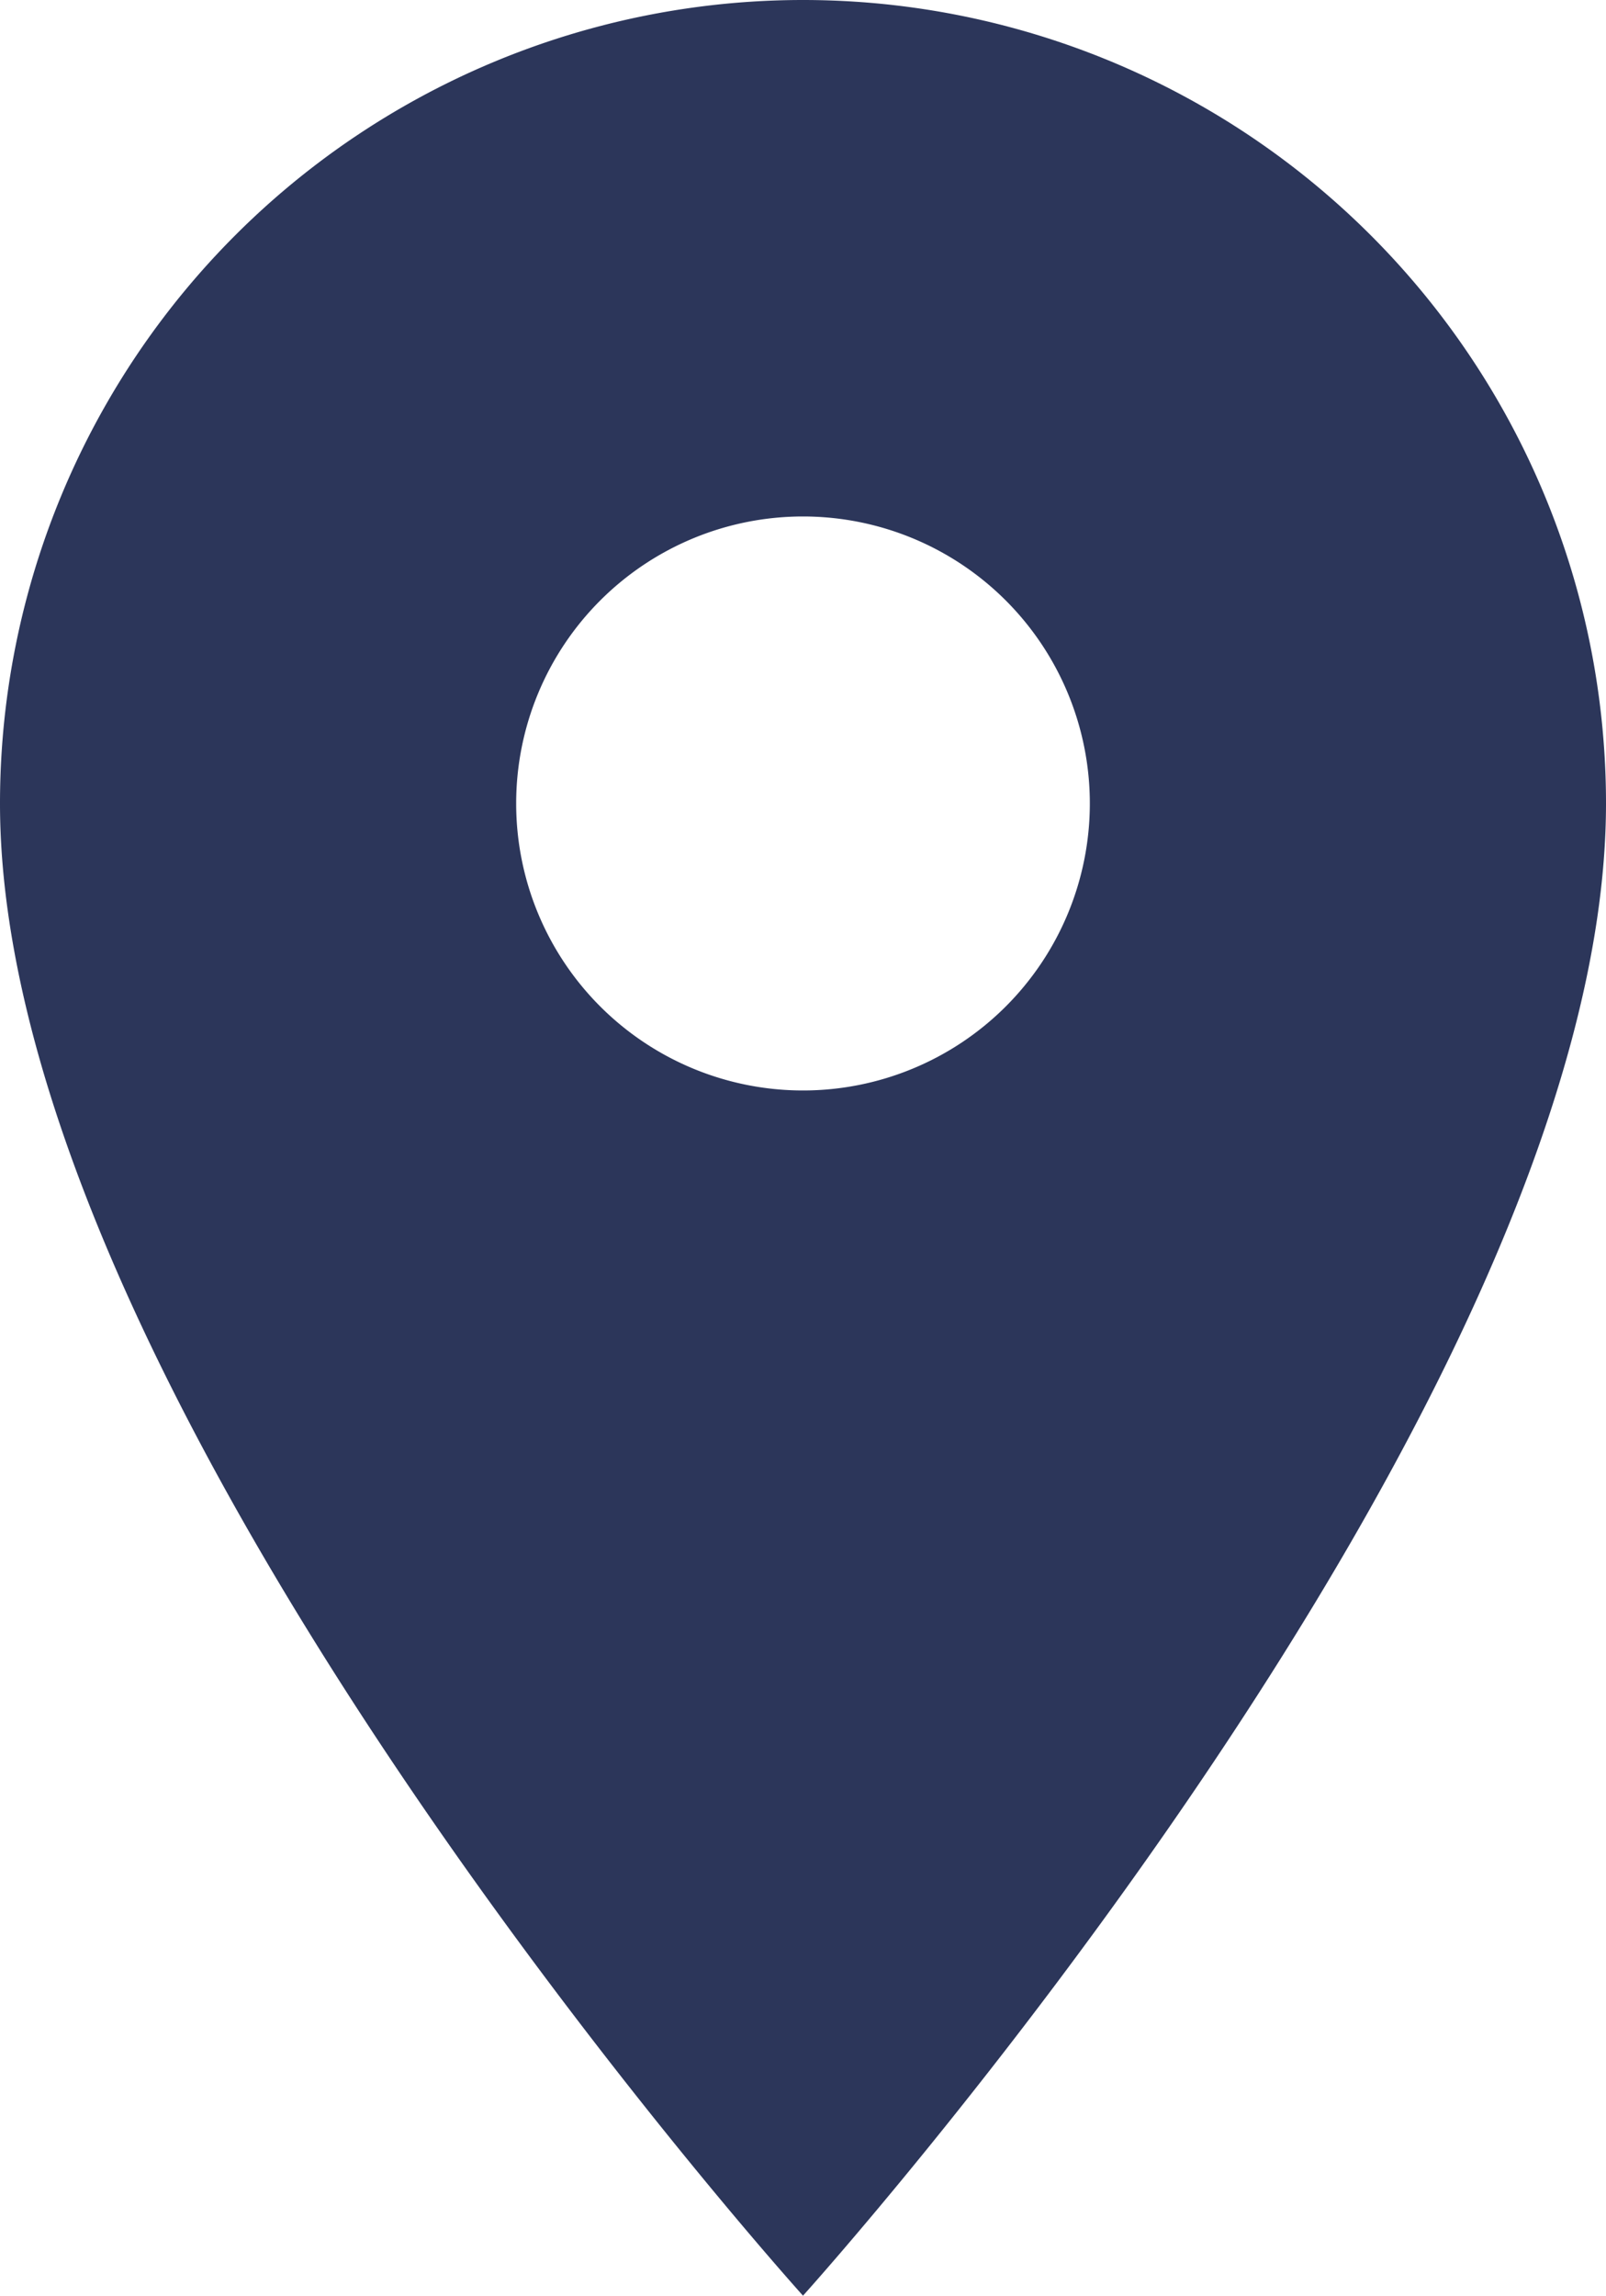<svg xmlns="http://www.w3.org/2000/svg" width="10" height="14.286" viewBox="0 0 10 14.286">
  <path id="ic_location" d="M10,2A5,5,0,0,0,5,7c0,3.75,5,9.286,5,9.286S15,10.75,15,7A5,5,0,0,0,10,2Zm0,6.786A1.786,1.786,0,1,1,11.786,7,1.786,1.786,0,0,1,10,8.786Z" transform="translate(-5 -2)" fill="#2c365a"/>
</svg>
